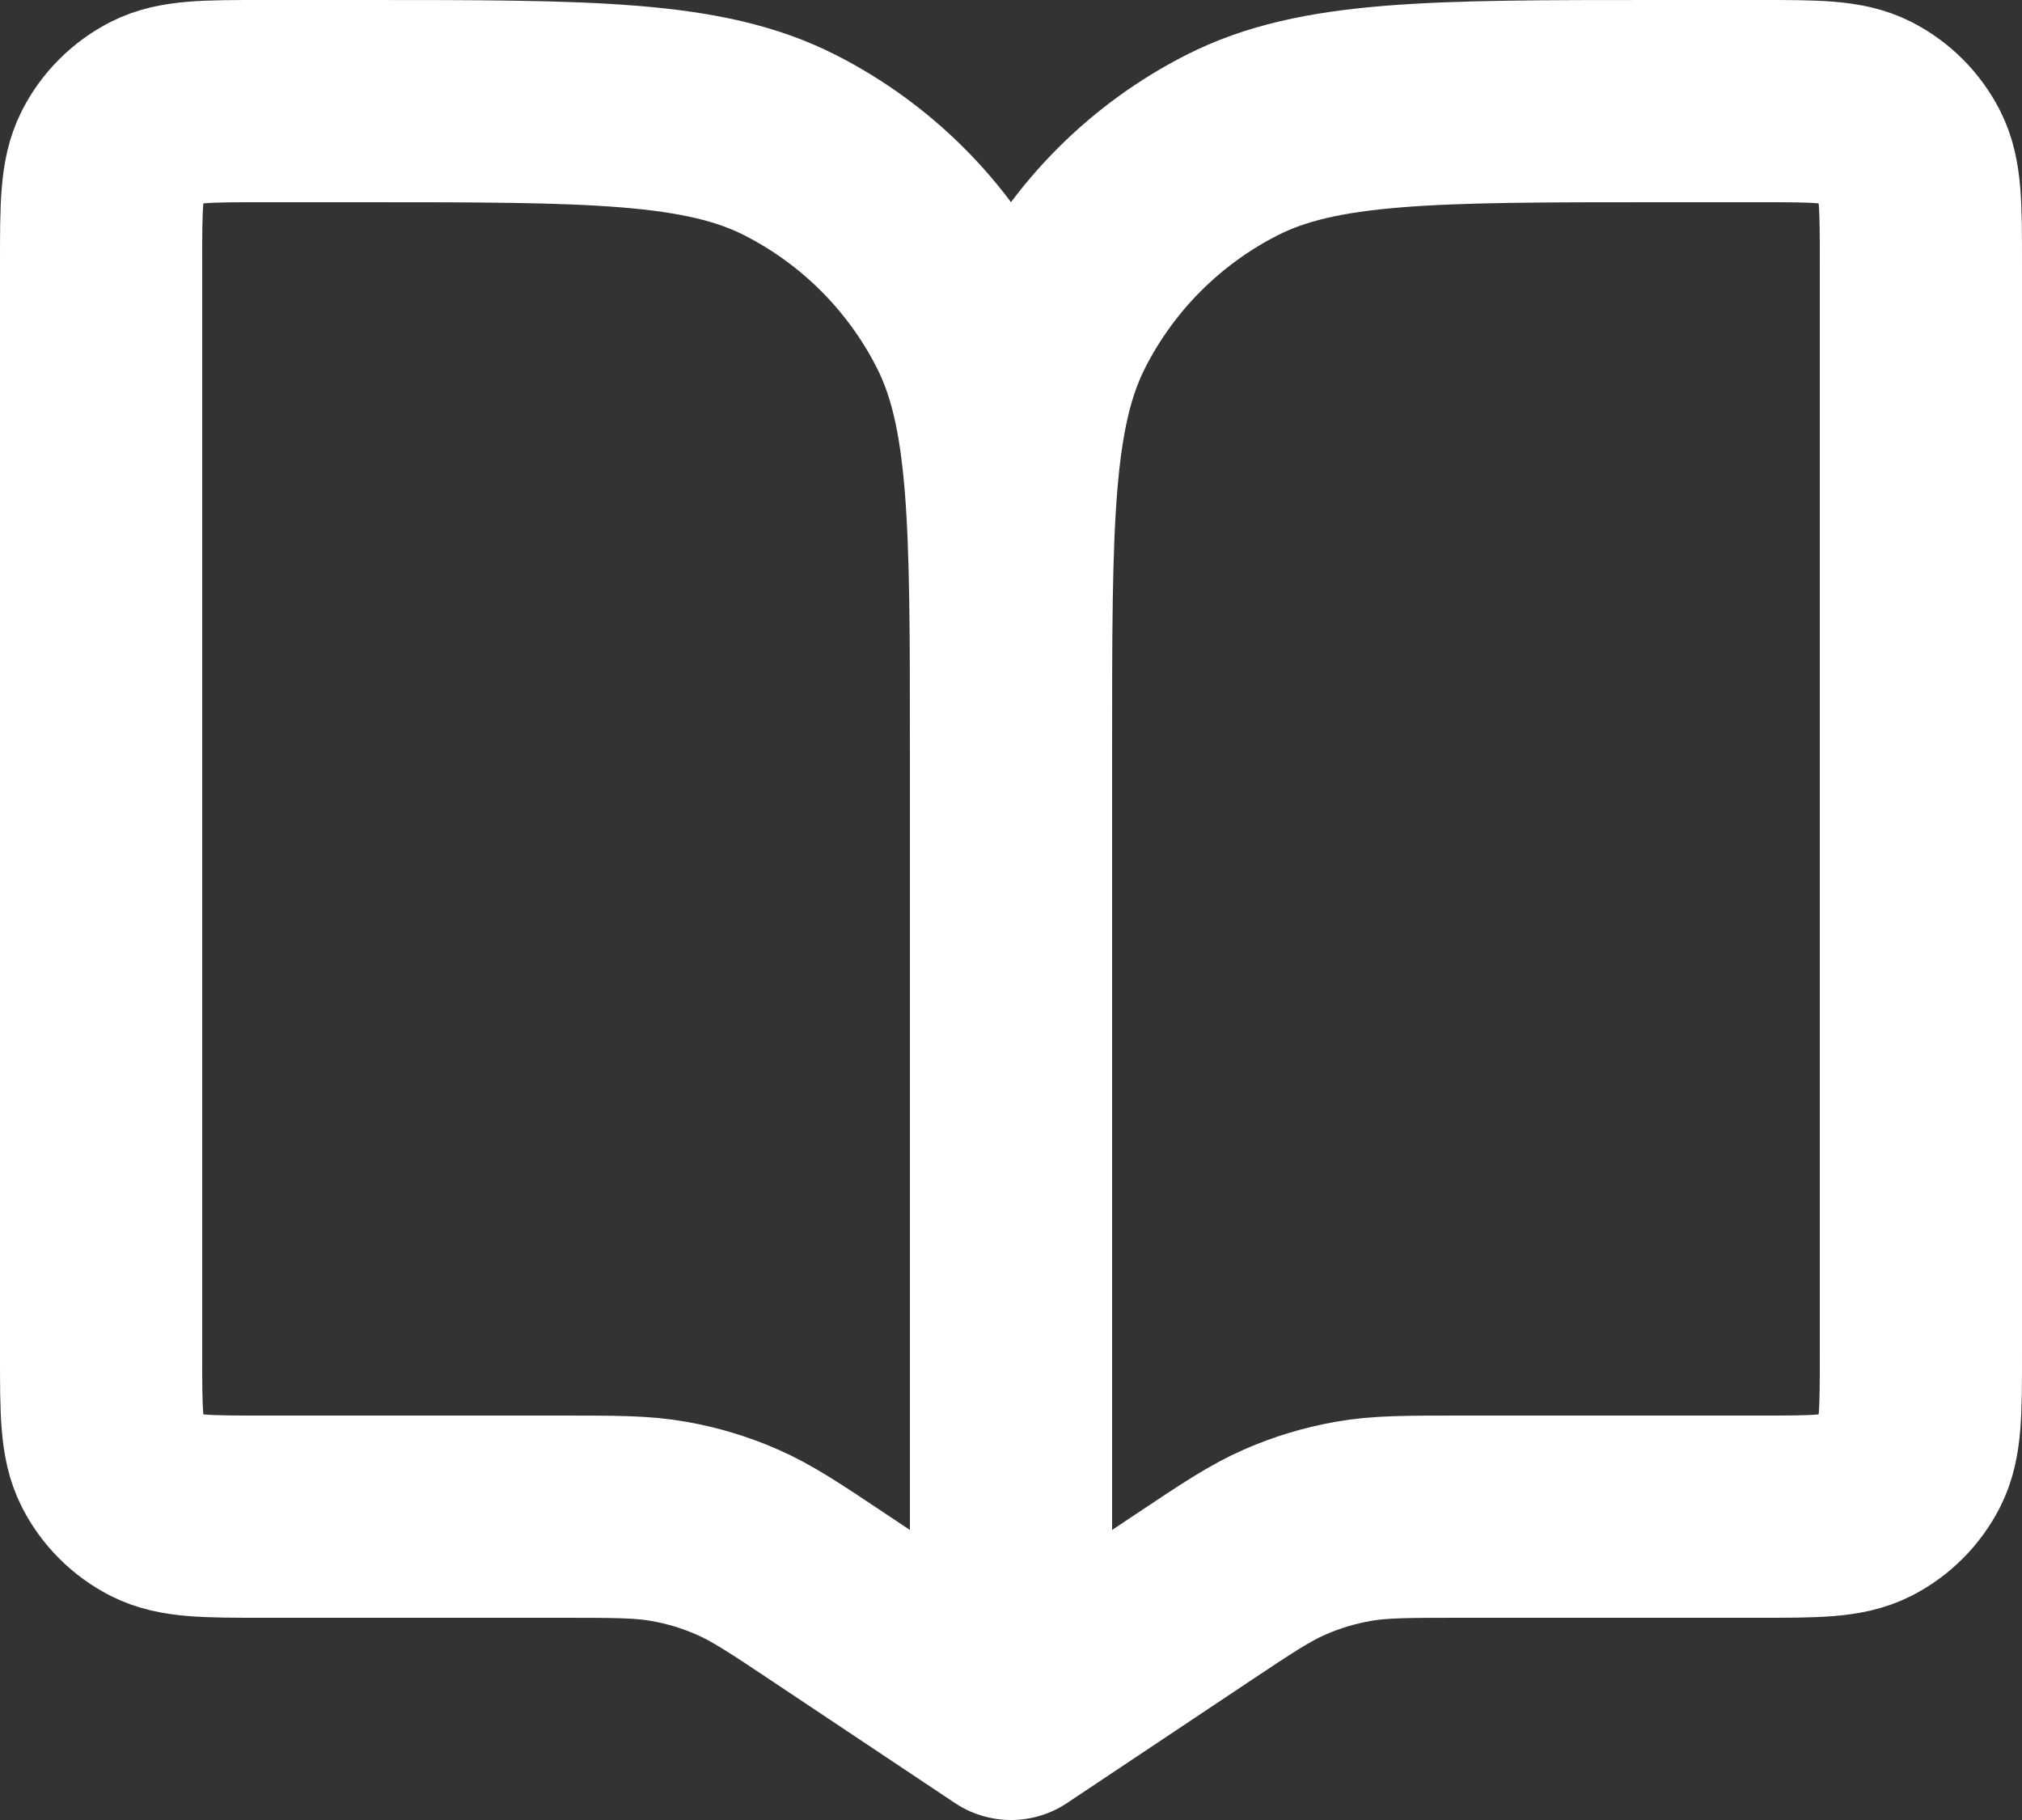 <svg xmlns="http://www.w3.org/2000/svg" fill="none" viewBox="2 3 20 18">

<rect x="2" y="3" width="20" height="18" fill="#333333" stroke="none"/>

<g id="SVGRepo_bgCarrier" stroke-width="0"/>

<g id="SVGRepo_tracerCarrier" stroke-linecap="round" stroke-linejoin="round"/>

<g id="SVGRepo_iconCarrier"> <path d="M12 10.4V20M12 10.4C12 8.16 12 7.04 11.564 6.184C11.181 5.431 10.569 4.819 9.816 4.436C8.96 4 7.84 4 5.6 4H4.6C4.04 4 3.76 4 3.546 4.109C3.358 4.205 3.205 4.358 3.109 4.546C3 4.76 3 5.04 3 5.6V16.4C3 16.96 3 17.24 3.109 17.454C3.205 17.642 3.358 17.795 3.546 17.891C3.76 18 4.04 18 4.6 18H7.547C8.087 18 8.357 18 8.618 18.047C8.85 18.088 9.076 18.156 9.292 18.251C9.535 18.357 9.76 18.506 10.209 18.806L12 20M12 10.4C12 8.16 12 7.04 12.436 6.184C12.819 5.431 13.431 4.819 14.184 4.436C15.04 4 16.16 4 18.4 4H19.4C19.96 4 20.24 4 20.454 4.109C20.642 4.205 20.795 4.358 20.891 4.546C21 4.76 21 5.04 21 5.6V16.4C21 16.96 21 17.24 20.891 17.454C20.795 17.642 20.642 17.795 20.454 17.891C20.24 18 19.96 18 19.4 18H16.453C15.913 18 15.643 18 15.382 18.047C15.15 18.088 14.924 18.156 14.708 18.251C14.465 18.357 14.24 18.506 13.791 18.806L12 20" stroke="#ffffff" stroke-width="2" stroke-linecap="round" stroke-linejoin="round"/> </g>

</svg>
